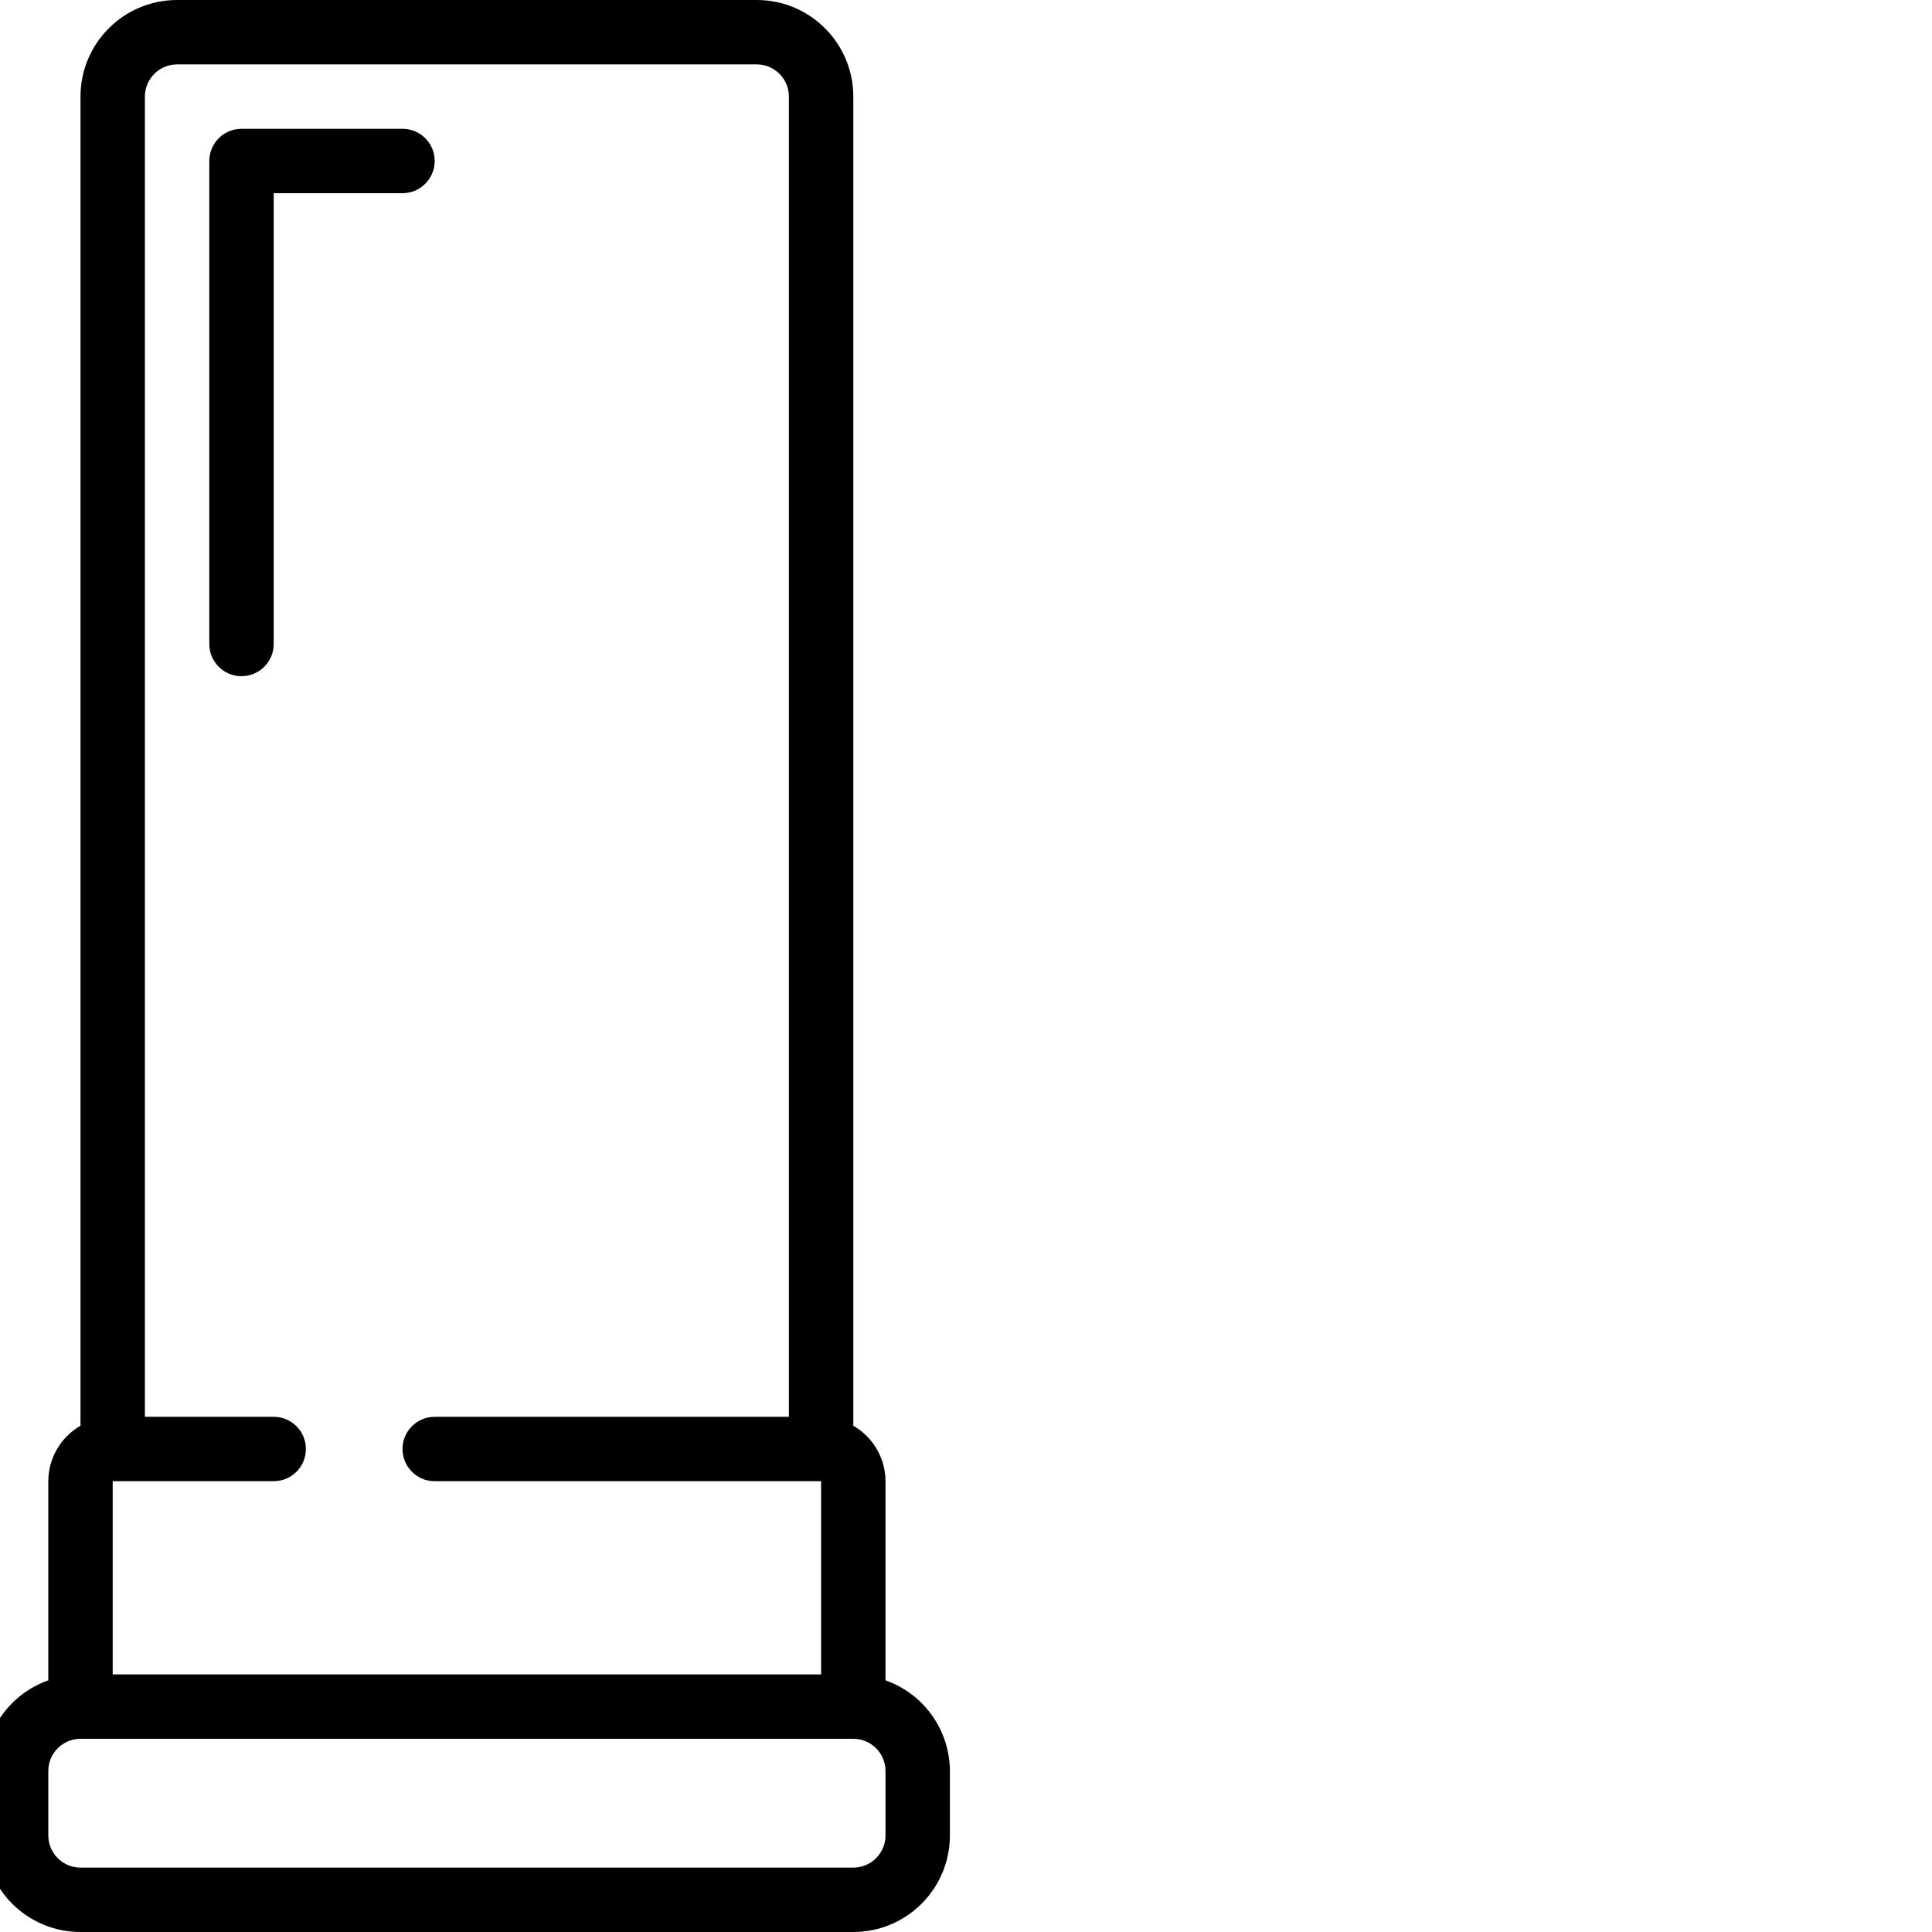 <svg height="512" viewBox="0 0 55 60" width="512" xmlns="http://www.w3.org/2000/svg">
	<g id="Page-1" fill="none" fill-rule="evenodd">
		<g id="019---Ammunition" fill="rgb(0,0,0)" fill-rule="nonzero" transform="translate(-28)">
			<path id="Shape" d="m52 3c0-1.657-1.343-3-3-3h-18c-1.657 0-3 1.343-3 3v41.278c-.617.354-.998 1.011-1 1.722v6.184c-1.194.422-1.995 1.549-2 2.816v2c0 1.657 1.343 3 3 3h24c1.657 0 3-1.343 3-3v-2c-.005-1.267-.806-2.394-2-2.816v-6.184c-.002-.711-.383-1.368-1-1.722zm-21-1h18c.552 0 1 .448 1 1v41h-11c-.552 0-1 .448-1 1s.448 1 1 1h12v6h-22v-6h5c.552 0 1-.448 1-1s-.448-1-1-1h-4v-41c0-.552.448-1 1-1zm22 55c0 .552-.448 1-1 1h-24c-.552 0-1-.448-1-1v-2c0-.552.448-1 1-1h24c.552 0 1 .448 1 1z" />
			<path id="Shape" d="m33 21c.552 0 1-.448 1-1v-14h4c.552 0 1-.448 1-1s-.448-1-1-1h-5c-.552 0-1 .448-1 1v15c0 .552.448 1 1 1z" />
		</g>
	</g>
</svg>
